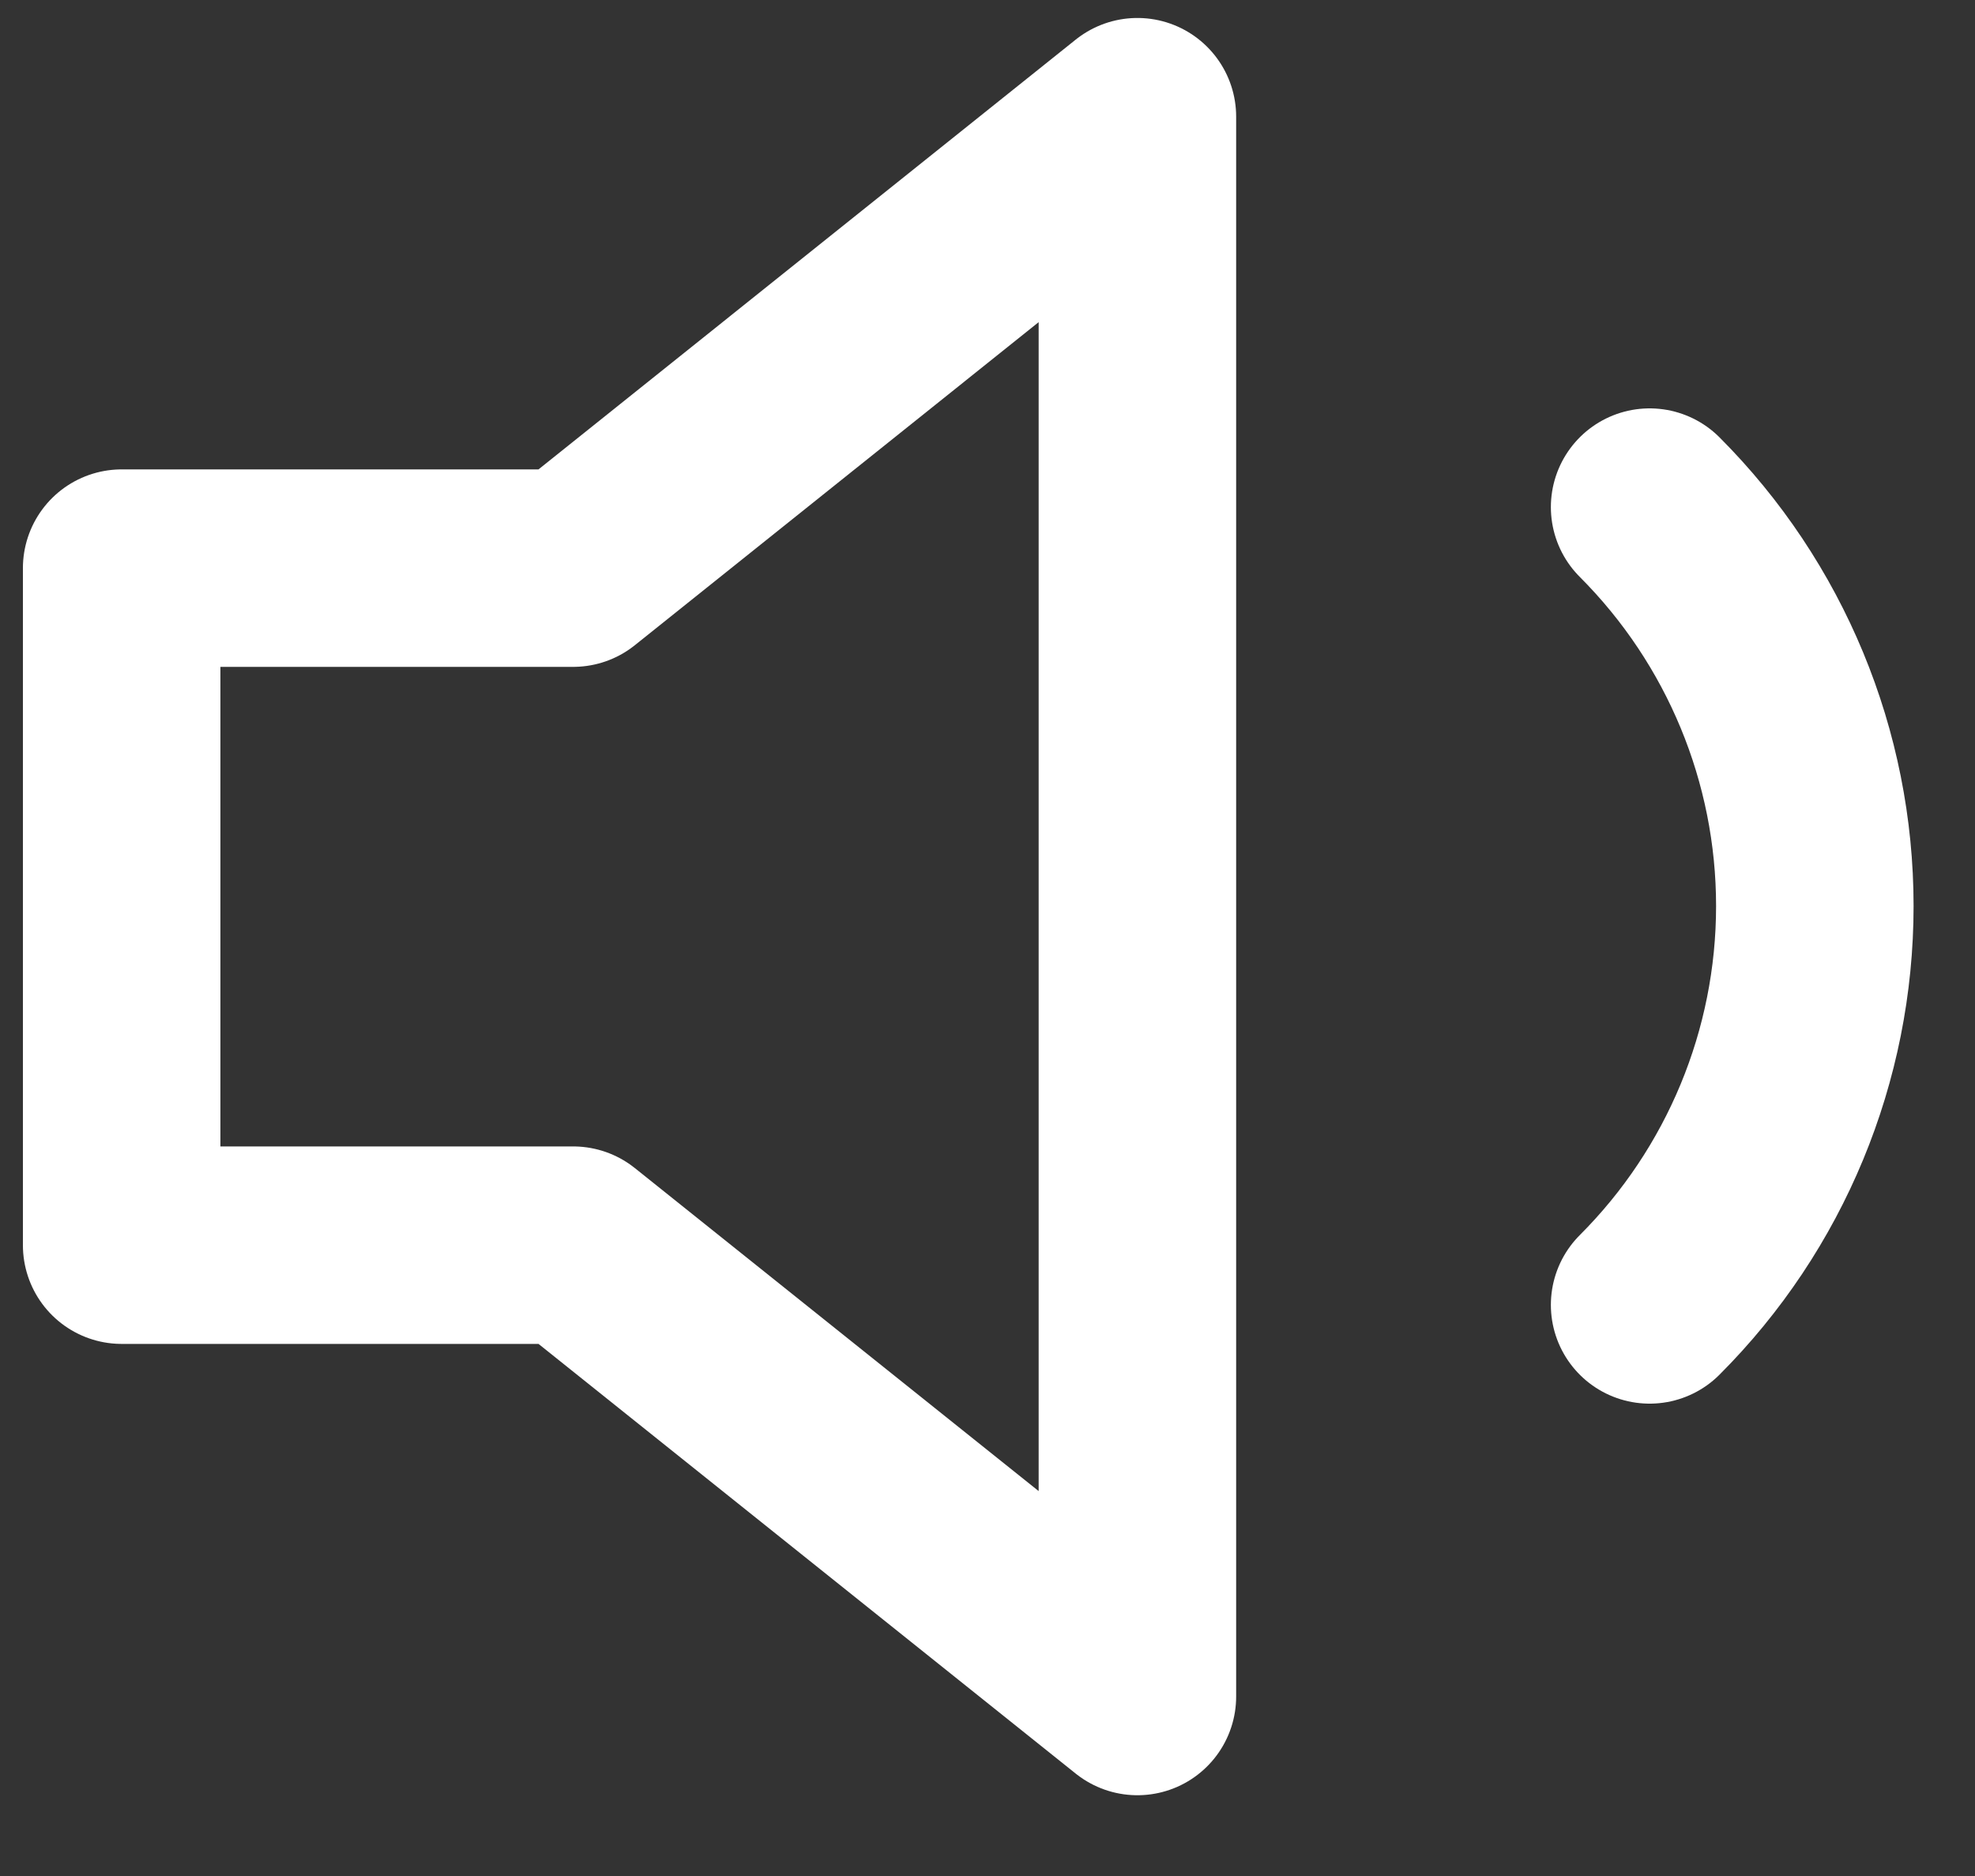 <svg width="20" height="19" viewBox="0 0 20 19" fill="none" xmlns="http://www.w3.org/2000/svg">
<rect x="0" y="0" width="20" height="19" fill="#333333" stroke="none"/>
<path d="M11.518 1.182L5.804 5.754H1.232V12.611H5.804L11.518 17.182V1.182Z" stroke="white" stroke-width="2" stroke-linecap="round" stroke-linejoin="round"/>
<path d="M16.705 5.136C17.776 6.208 18.378 7.661 18.378 9.176C18.378 10.692 17.776 12.145 16.705 13.216" stroke="white" stroke-width="2" stroke-linecap="round" stroke-linejoin="round"/>
</svg>
